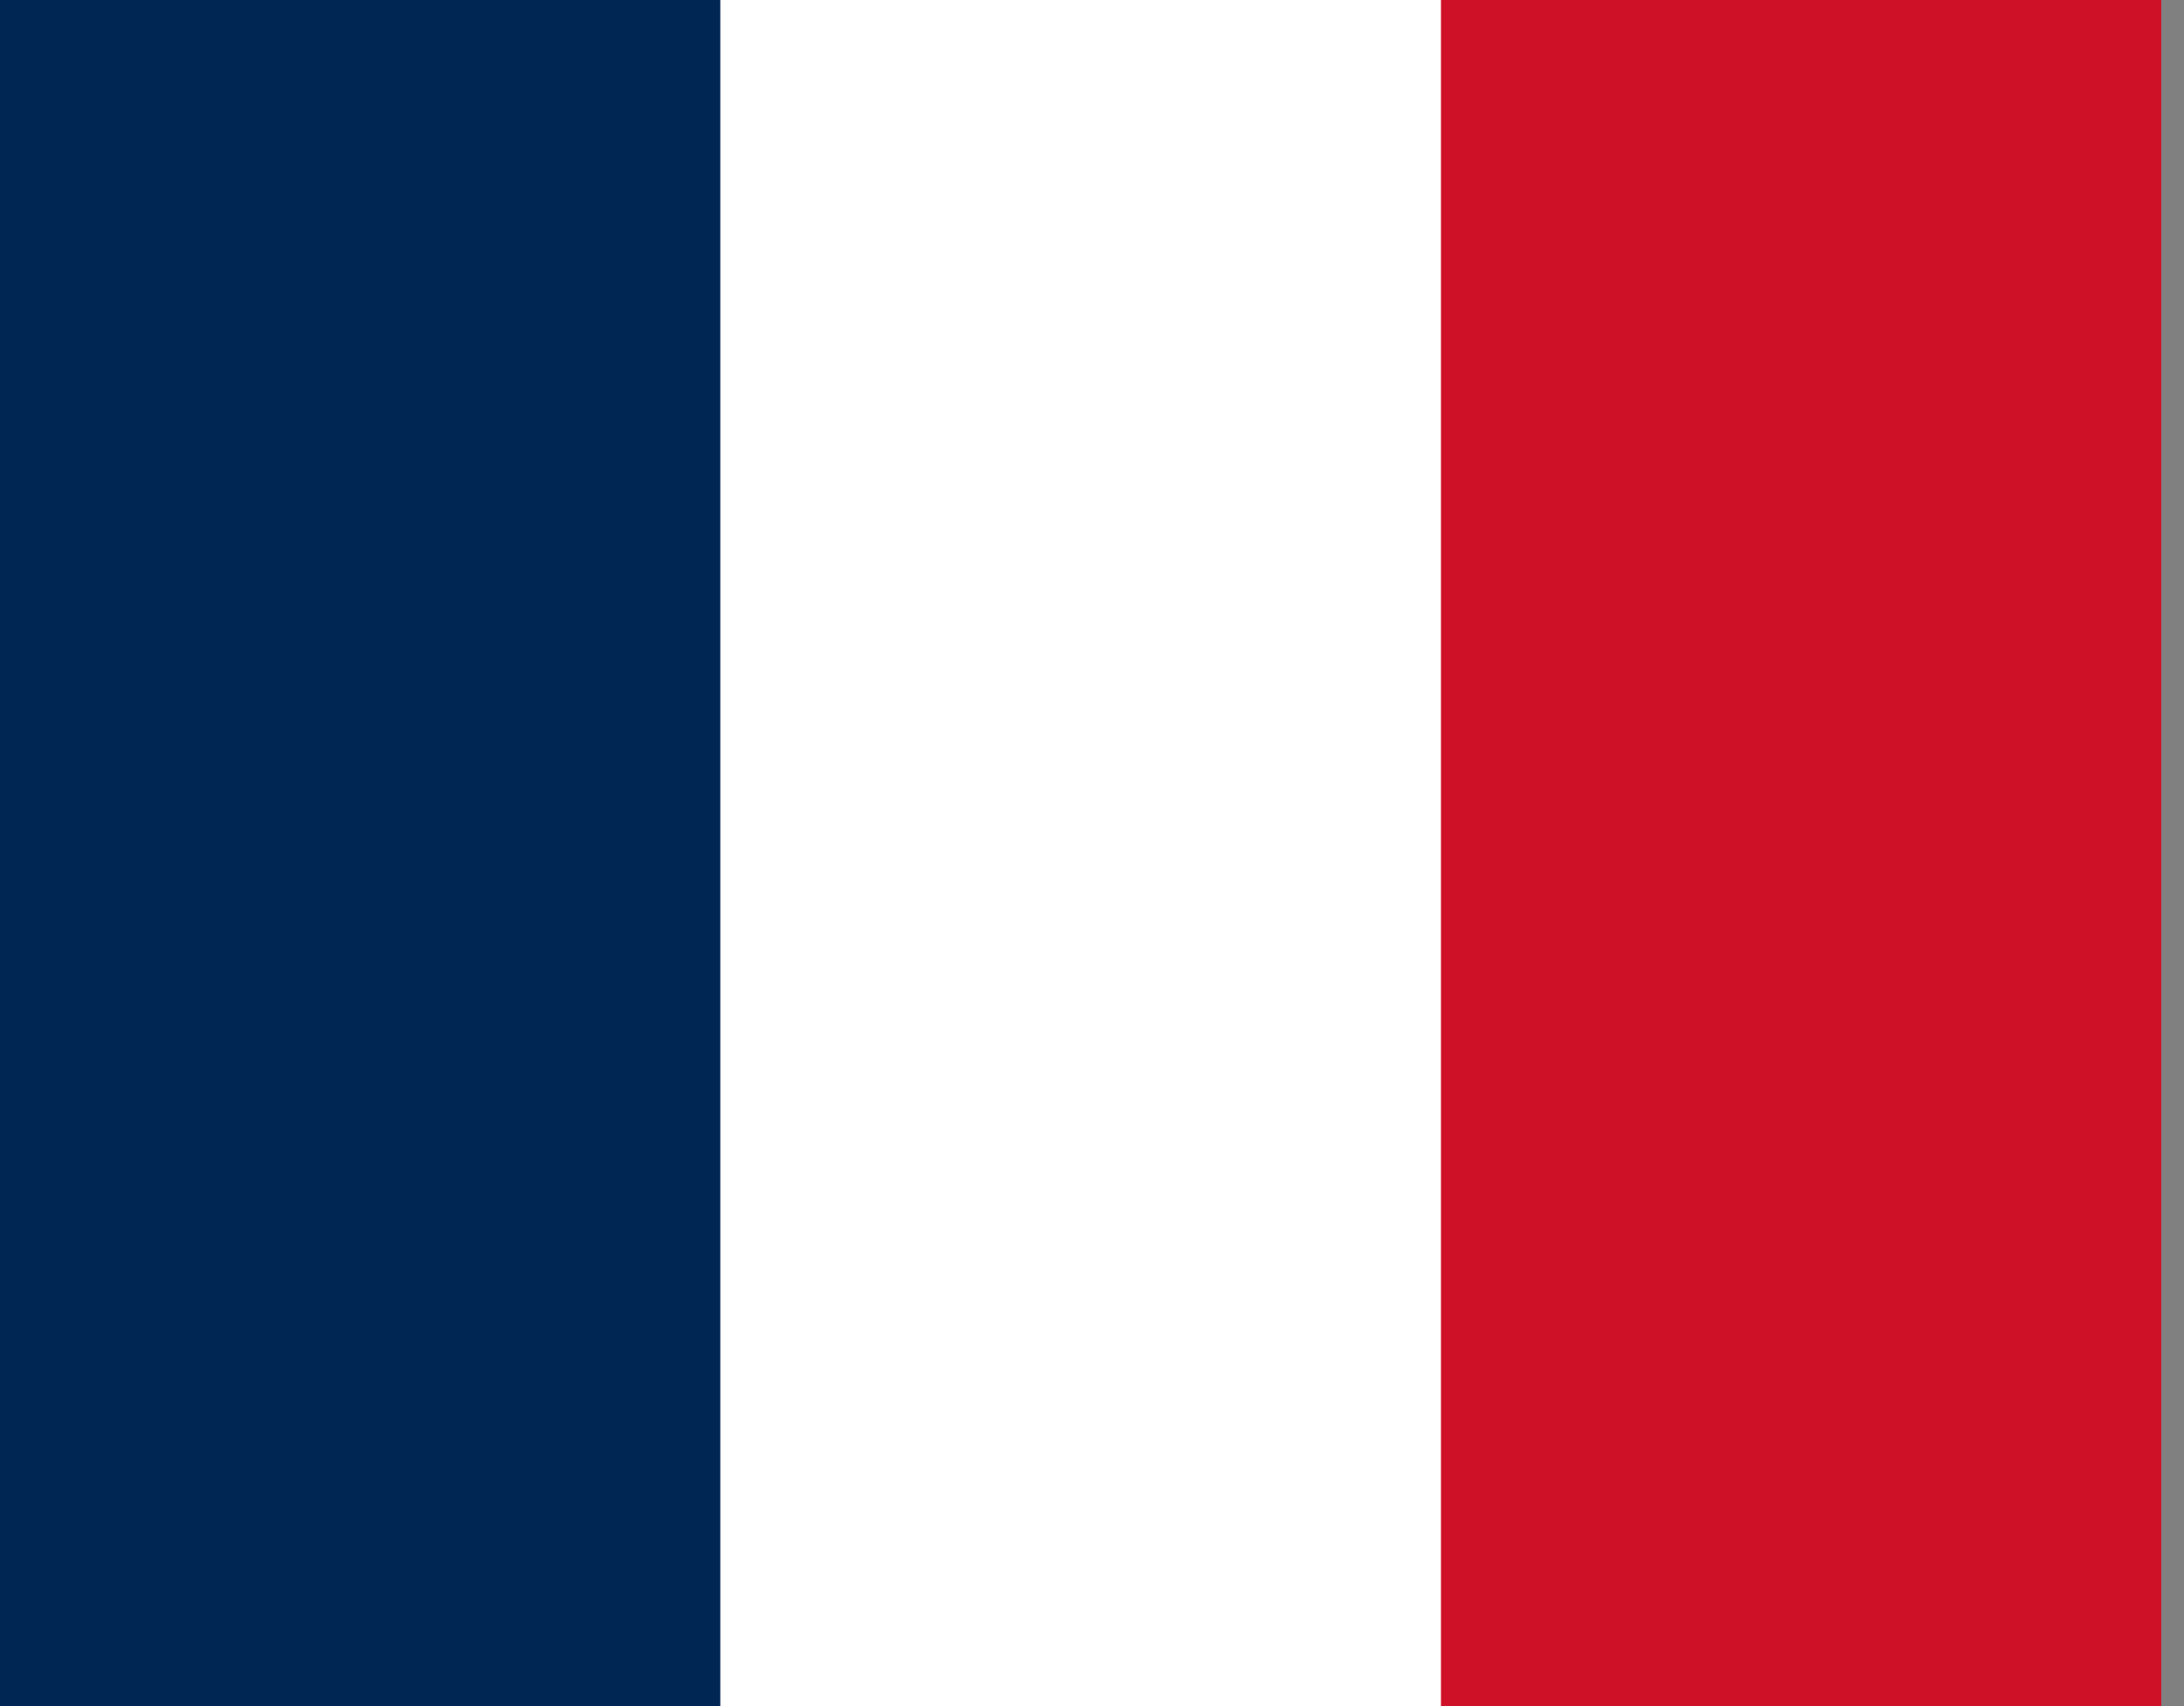 <svg width="32" height="25" viewBox="0 0 32 25" fill="none" xmlns="http://www.w3.org/2000/svg">
<rect x="0" y="0" width="32" height="25" fill="#808080" stroke="none"/>
<g clip-path="url(#clip0_3260_1223)">
<path fill-rule="evenodd" clip-rule="evenodd" d="M0 0H31.667V25H0V0Z" fill="white"/>
<path fill-rule="evenodd" clip-rule="evenodd" d="M0 0H10.554V25H0V0Z" fill="#002654"/>
<path fill-rule="evenodd" clip-rule="evenodd" d="M21.113 0H31.667V25H21.113V0Z" fill="#CE1126"/>
</g>
<defs>
<clipPath id="clip0_3260_1223">
<rect width="31.667" height="25" fill="white"/>
</clipPath>
</defs>
</svg>
